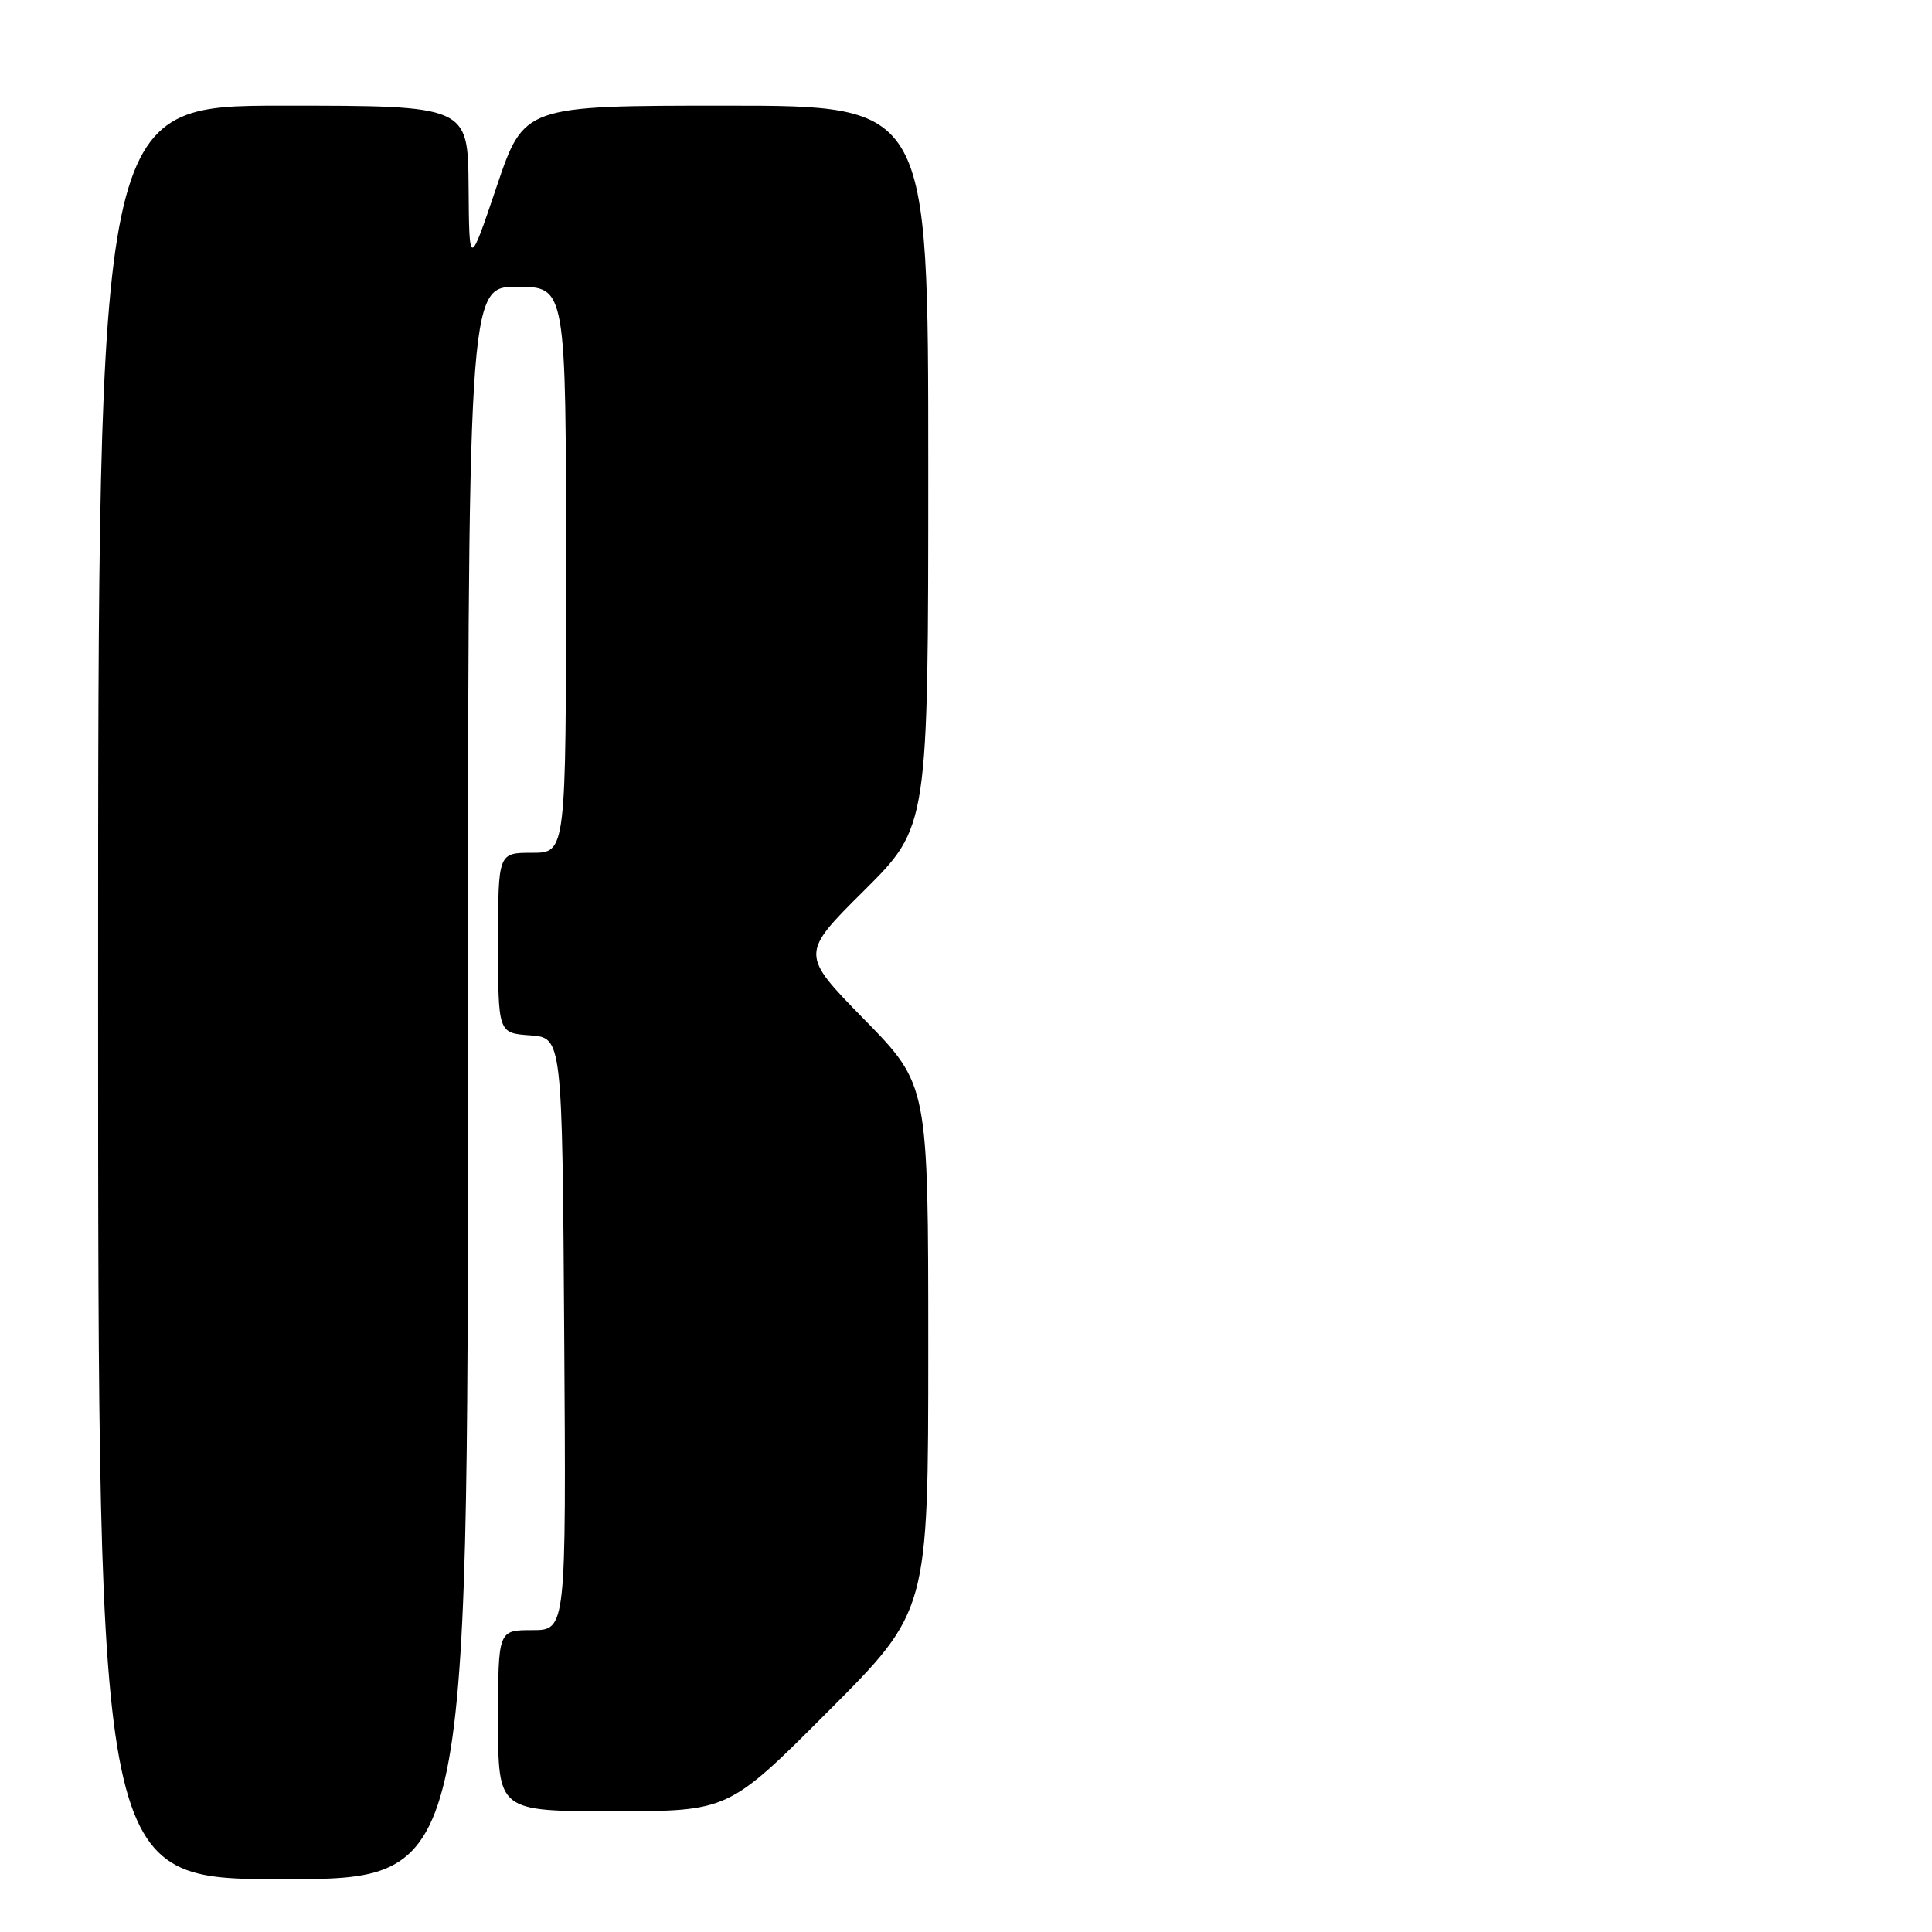<?xml version="1.0" encoding="UTF-8" standalone="no"?>
<!DOCTYPE svg PUBLIC "-//W3C//DTD SVG 1.1//EN" "http://www.w3.org/Graphics/SVG/1.1/DTD/svg11.dtd" >
<svg xmlns="http://www.w3.org/2000/svg" xmlns:xlink="http://www.w3.org/1999/xlink" version="1.1" viewBox="0 0 256 256">
 <g >
 <path fill="currentColor"
d=" M 62.00 143.50 C 62.00 38.00 62.00 38.00 68.50 38.00 C 75.00 38.00 75.00 38.00 75.00 75.50 C 75.00 113.00 75.00 113.00 70.50 113.00 C 66.00 113.00 66.00 113.00 66.00 124.94 C 66.00 136.89 66.00 136.89 70.25 137.19 C 74.50 137.50 74.50 137.50 74.76 176.75 C 75.02 216.00 75.02 216.00 70.51 216.00 C 66.00 216.00 66.00 216.00 66.00 228.00 C 66.00 240.00 66.00 240.00 81.26 240.00 C 96.53 240.00 96.53 240.00 109.76 226.74 C 123.00 213.47 123.00 213.47 123.00 178.61 C 123.00 143.74 123.00 143.74 114.52 135.08 C 106.04 126.41 106.04 126.41 114.52 117.98 C 123.00 109.54 123.00 109.54 123.00 61.77 C 123.00 14.00 123.00 14.00 96.22 14.00 C 69.43 14.00 69.43 14.00 65.80 24.75 C 62.17 35.50 62.17 35.50 62.09 24.75 C 62.00 14.00 62.00 14.00 37.50 14.00 C 13.00 14.00 13.00 14.00 13.00 131.50 C 13.00 249.00 13.00 249.00 37.50 249.00 C 62.00 249.00 62.00 249.00 62.00 143.50 Z "/>
</g>
</svg>